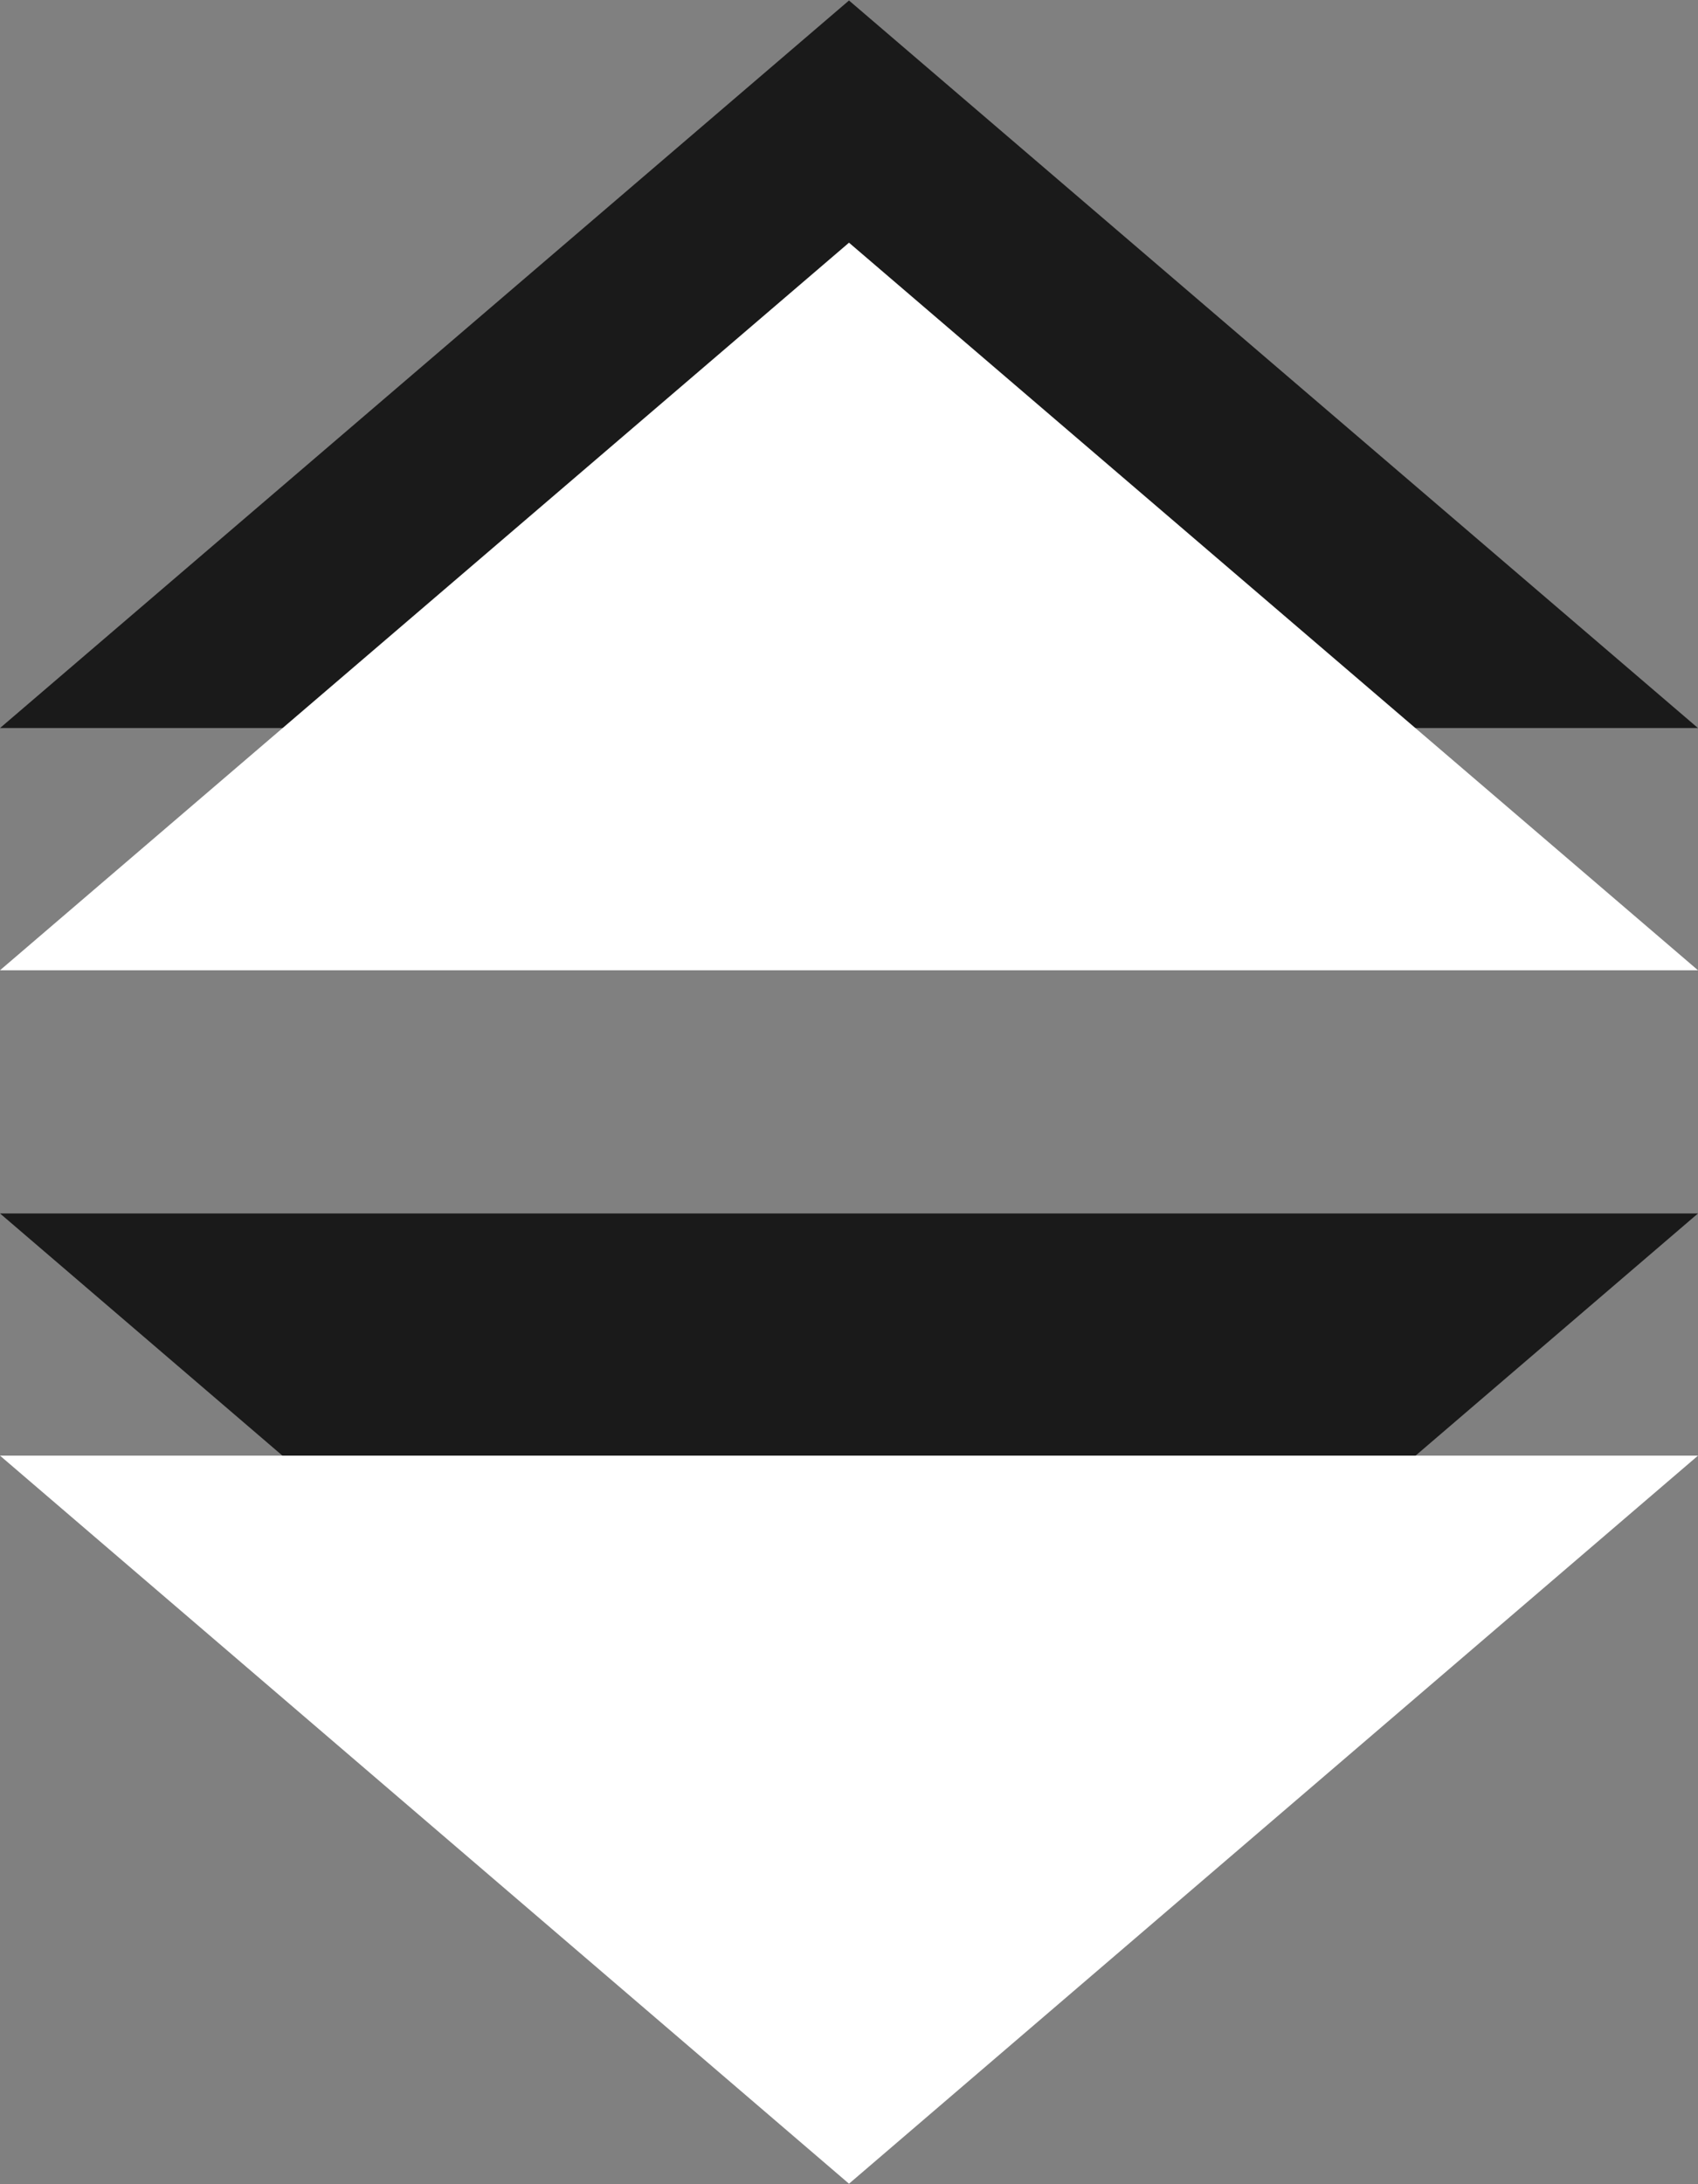 <?xml version="1.0" encoding="utf-8"?>
<!--<?xml-stylesheet type="text/css" href="svg.css"?>-->
<!DOCTYPE svg PUBLIC "-//W3C//DTD SVG 1.1//EN" "http://www.w3.org/Graphics/SVG/1.1/DTD/svg11.dtd">
<svg version="1.1" xmlns="http://www.w3.org/2000/svg" xmlns:xlink="http://www.w3.org/1999/xlink" x="0px" y="0px" width="7px" height="9px" viewBox="0 0 7 9" xml:space="preserve">
	
	<rect x="0" y="0" width="7" height="9" fill="#808080" stroke="none"/>
	
	<title>Dropdown</title>
	<desc>Dropdown Icon</desc>
	
	<!--
		@author		Alexander Ebert 
		@copyright	2001-2012 WoltLab GmbH 
		@license	GNU Lesser General Public License <http://opensource.org/licenses/lgpl-license.php> 
	--> 
	
	<defs>
		<style type="text/css">
			<![CDATA[
				.surface {fill: #fff;}
				.shadow {fill: #000;}
			]]>
		</style>
	</defs>
	
	<g id="IconDropdown">
		<path class="shadow" transform="translate(0 -1)" opacity=".8" style="fill-rule: evenodd; clip-rule: evenodd;" d="M7,6L3.5,9L0,6H7z M7,4L3.5,1.002 L0,4H7z"/>
		<path class="surface" transform="translate(0 1)" style="fill-rule: evenodd; clip-rule: evenodd;" d="M7,4.998l-3.5,3l-3.5-3H7z M7,2.998L3.5,0L0,2.998H7z"/>
	</g>
</svg>
